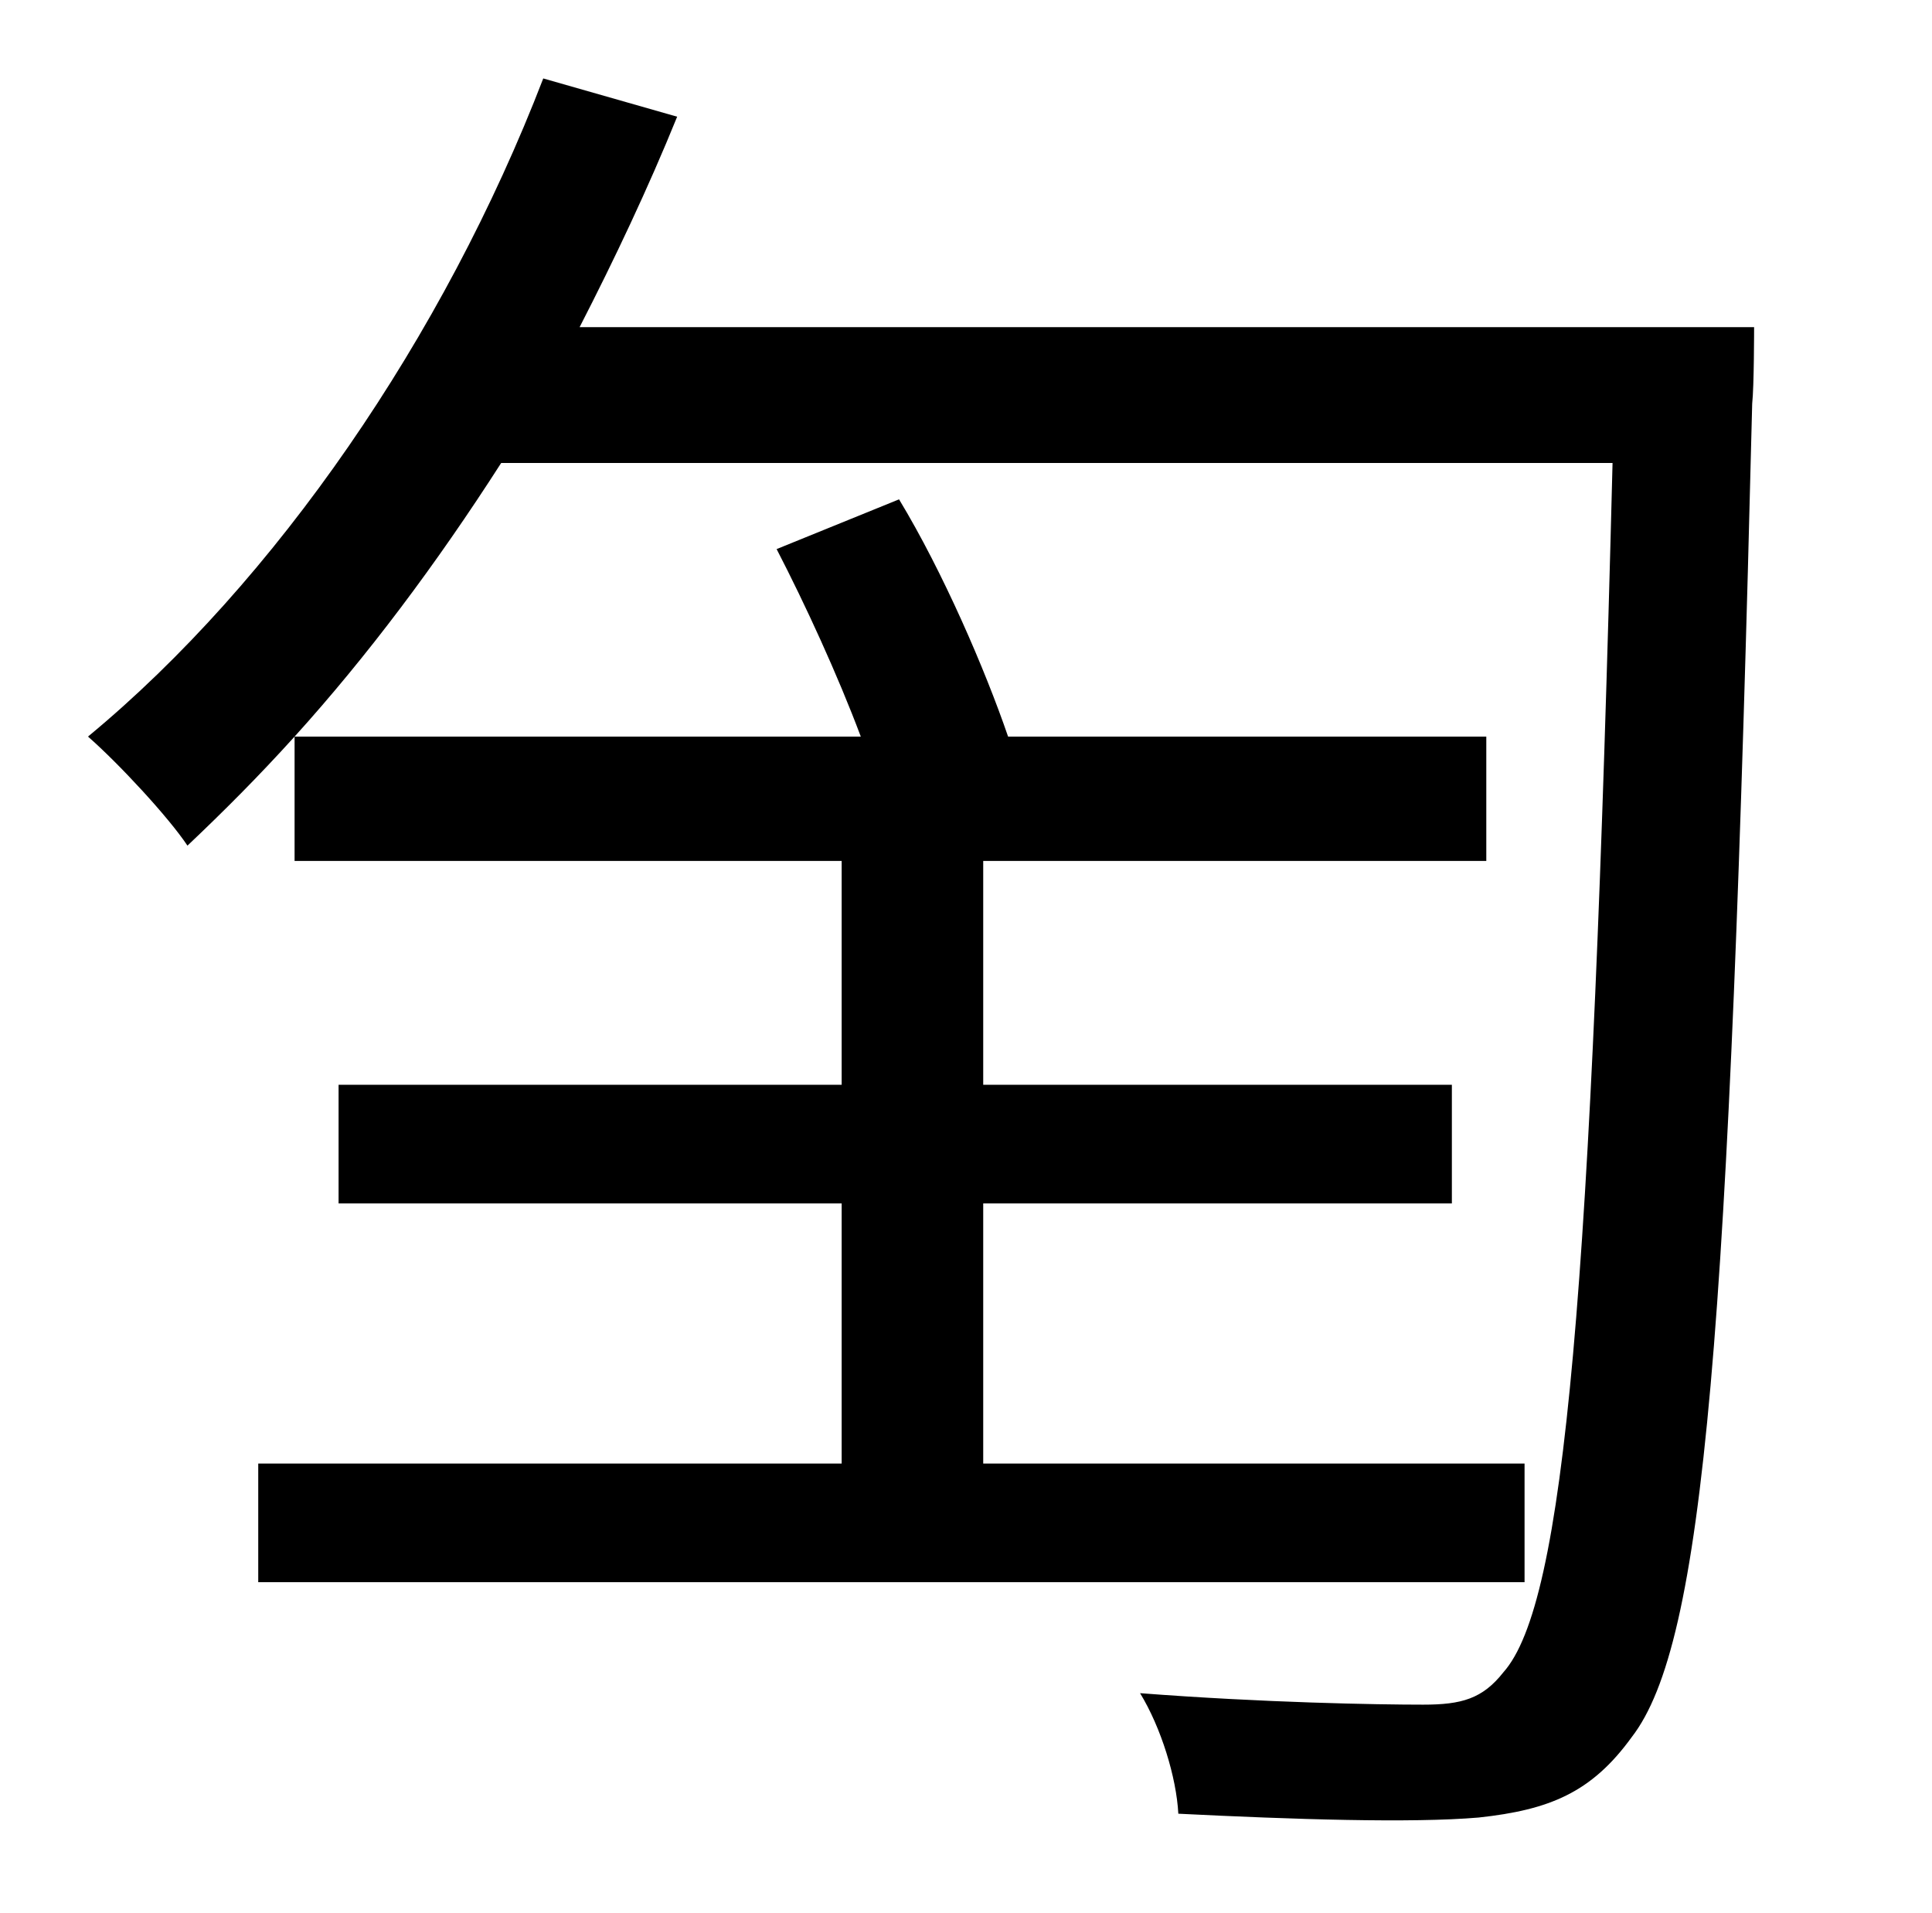 <?xml version="1.0" standalone="no"?>
<!DOCTYPE svg PUBLIC "-//W3C//DTD SVG 1.1//EN" "http://www.w3.org/Graphics/SVG/1.1/DTD/svg11.dtd" >
<svg xmlns="http://www.w3.org/2000/svg" xmlns:xlink="http://www.w3.org/1999/xlink" version="1.1" viewBox="-10 0 1010 1000">
   <path fill="currentColor"
d="M293 171h614s0 31 -1 40c-12 488 -25 648 -63 697c-21 29 -43 38 -80 42c-35 3 -97 1 -157 -2c-1 -19 -9 -45 -20 -63c65 5 124 6 148 6c20 0 31 -3 42 -17c32 -36 46 -197 57 -632h-581c-34 53 -70 101 -108 143h296c-12 -32 -29 -69 -44 -98l64 -26c23 38 45 89 57 124
h250v65h-263v117h245v62h-245v136h283v62h-662v-62h305v-136h-263v-62h263v-117h-286v-65c-19 21 -37 39 -56 57c-10 -15 -36 -43 -52 -57c98 -81 186 -209 238 -344l70 20c-15 37 -33 75 -51 110z" />
</svg>
